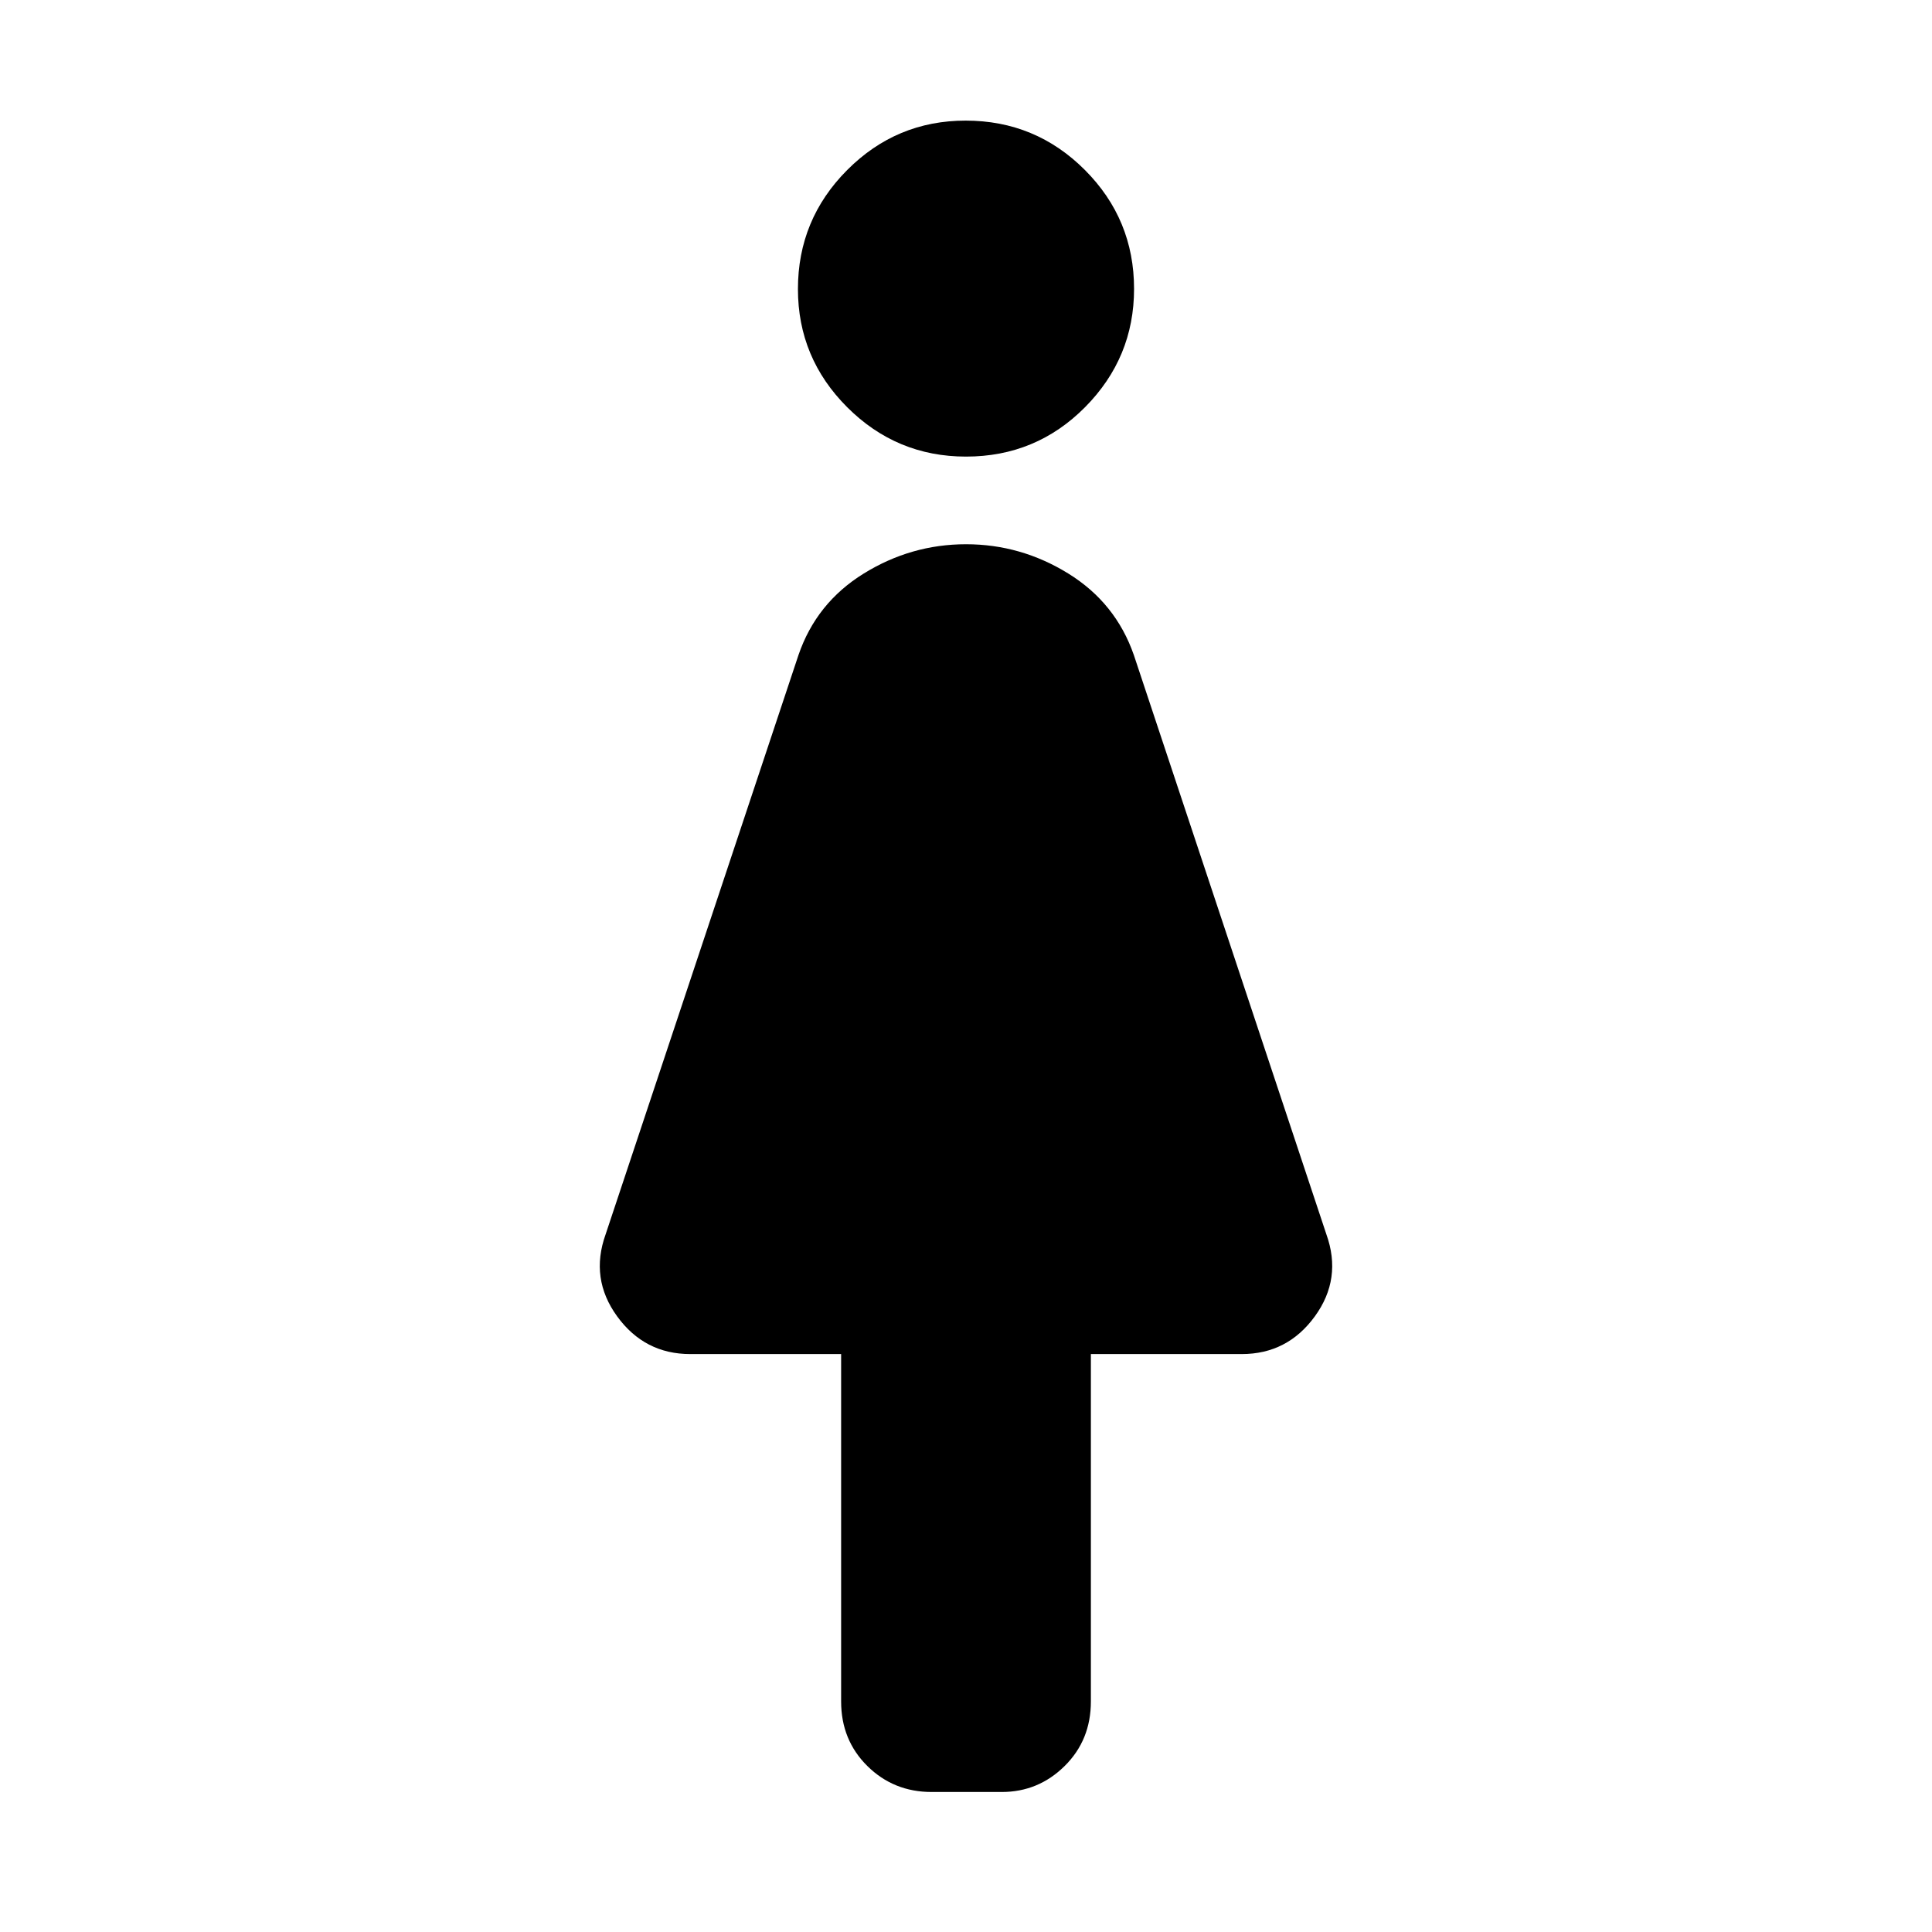 <svg xmlns="http://www.w3.org/2000/svg" height="40" viewBox="0 -960 960 960" width="40"><path d="M417.95-114.54v-172.63h-74.96q-22.71 0-36.33-18.74-13.62-18.74-5.73-40.76l95.82-287.82q8.88-25.95 32.43-40.52 23.55-14.56 50.83-14.56 27.28 0 50.83 14.56 23.55 14.57 32.57 40.52l95.66 287.82q7.89 22.02-5.73 40.76-13.62 18.74-36.33 18.74h-74.96v172.63q0 19.19-13.05 32.08-13.06 12.89-31.25 12.89h-34.84q-18.85 0-31.91-12.89-13.05-12.89-13.05-32.08ZM480-733.12q-34.46 0-58.99-24.49-24.52-24.5-24.52-58.75 0-34.59 24.47-59.15 24.47-24.56 58.87-24.56 34.73 0 59.21 24.5 24.47 24.49 24.47 59.11 0 34.23-24.35 58.79-24.35 24.55-59.16 24.55Z"/></svg>